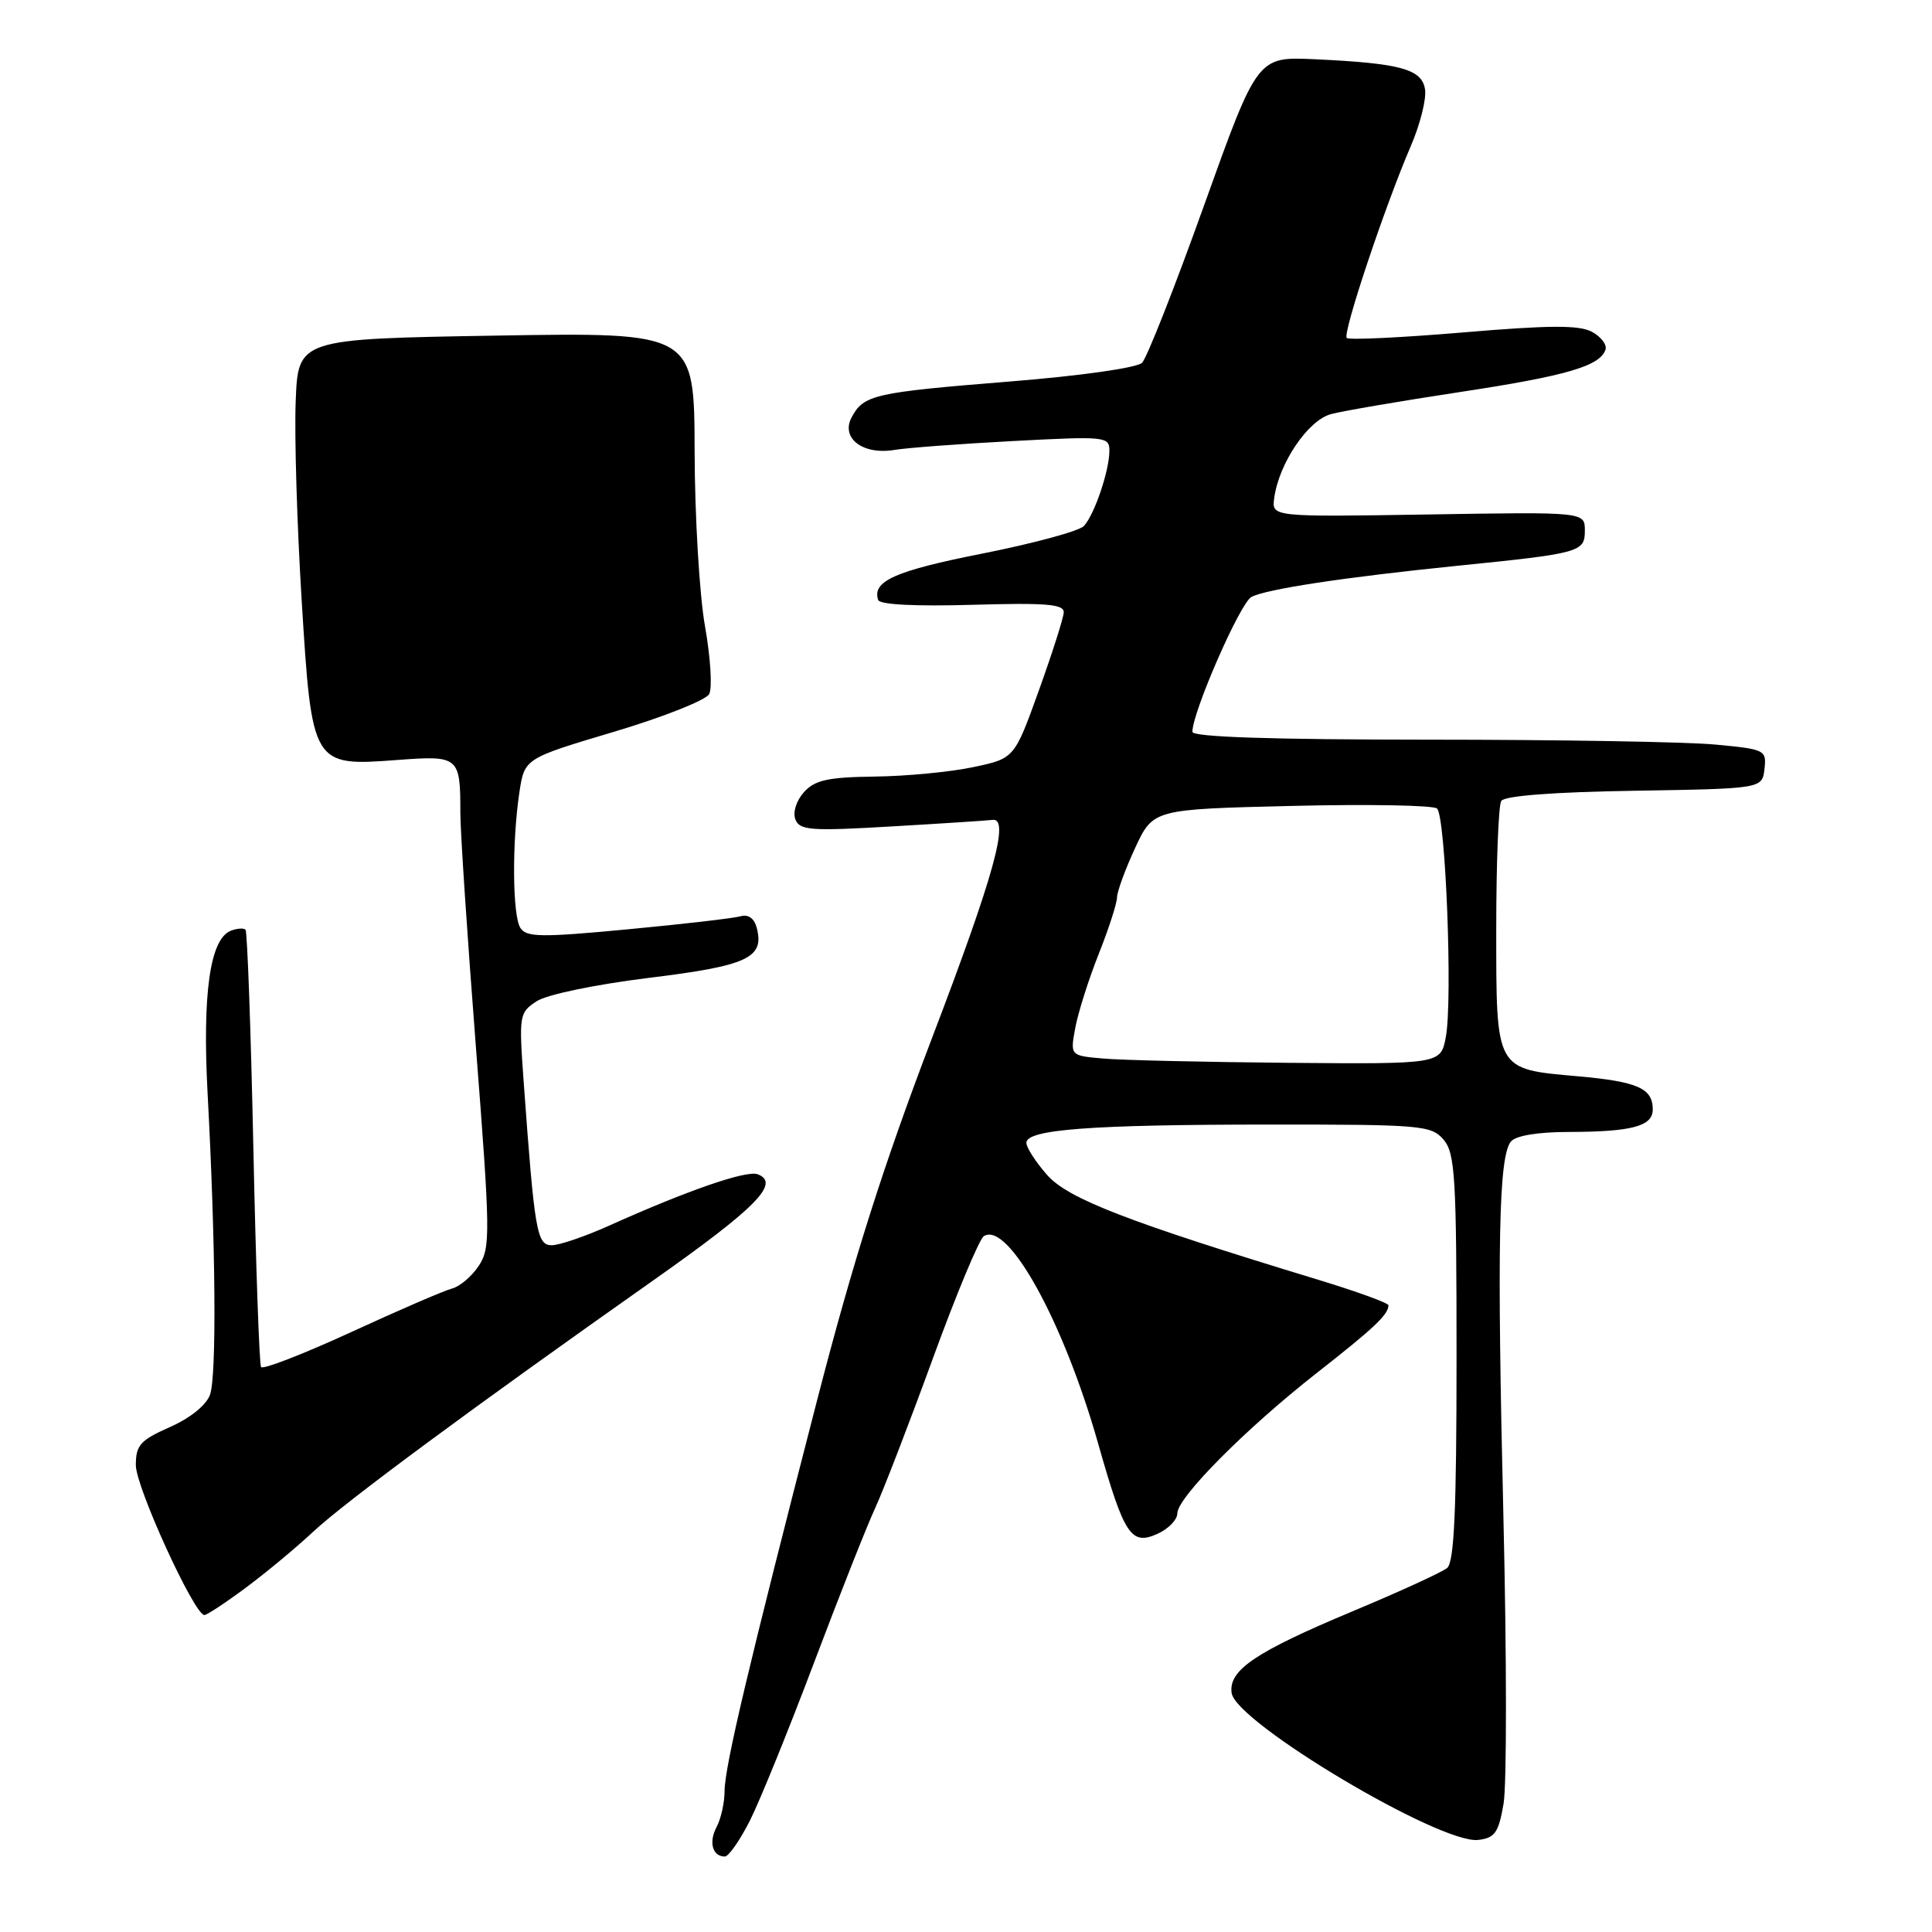 <?xml version="1.0" encoding="UTF-8" standalone="no"?>
<!DOCTYPE svg PUBLIC "-//W3C//DTD SVG 1.1//EN" "http://www.w3.org/Graphics/SVG/1.1/DTD/svg11.dtd" >
<svg xmlns="http://www.w3.org/2000/svg" xmlns:xlink="http://www.w3.org/1999/xlink" version="1.1" viewBox="0 0 256 256">
 <g >
 <path fill="currentColor"
d=" M 99.36 241.25 C 100.68 238.64 104.51 229.20 107.88 220.27 C 111.25 211.34 114.90 202.11 115.99 199.77 C 117.07 197.42 120.50 188.53 123.61 180.00 C 126.72 171.47 129.76 164.18 130.36 163.80 C 133.56 161.76 140.93 175.11 145.51 191.28 C 148.97 203.47 149.87 204.83 153.39 203.23 C 154.83 202.58 156.00 201.37 156.00 200.54 C 156.00 198.43 165.07 189.30 174.50 181.91 C 182.07 175.98 183.95 174.21 183.98 172.96 C 183.99 172.66 179.84 171.15 174.75 169.60 C 149.41 161.89 141.54 158.85 138.75 155.69 C 137.24 153.98 136.00 152.06 136.00 151.43 C 136.00 149.66 144.50 149.02 168.03 149.01 C 188.36 149.00 189.65 149.11 191.28 151.01 C 192.81 152.81 193.00 155.91 193.00 179.89 C 193.00 200.17 192.69 207.00 191.75 207.77 C 191.06 208.33 185.44 210.91 179.26 213.49 C 166.31 218.91 162.76 221.31 163.20 224.34 C 163.76 228.25 190.86 244.39 195.87 243.80 C 198.08 243.54 198.57 242.85 199.23 239.00 C 199.66 236.53 199.65 219.43 199.21 201.00 C 198.35 164.98 198.58 153.22 200.21 151.25 C 200.85 150.48 203.80 149.99 207.87 149.99 C 216.25 149.97 219.00 149.23 219.00 147.01 C 219.00 144.20 217.00 143.32 209.05 142.61 C 198.09 141.64 198.26 141.93 198.26 123.06 C 198.26 114.34 198.56 106.72 198.92 106.13 C 199.34 105.45 205.81 104.95 216.54 104.78 C 233.50 104.50 233.50 104.50 233.80 101.90 C 234.09 99.38 233.90 99.28 227.30 98.66 C 223.56 98.30 206.44 98.01 189.25 98.01 C 168.44 98.00 158.00 97.66 158.00 96.97 C 158.00 94.35 164.33 79.89 165.82 79.10 C 167.78 78.06 178.14 76.49 193.00 74.98 C 209.44 73.32 210.00 73.16 210.00 70.30 C 210.00 67.83 210.00 67.83 189.25 68.17 C 168.50 68.50 168.50 68.50 168.84 66.00 C 169.46 61.38 173.32 55.68 176.37 54.87 C 177.95 54.45 185.60 53.14 193.37 51.96 C 207.56 49.81 212.02 48.51 212.74 46.32 C 212.95 45.67 212.13 44.61 210.93 43.96 C 209.24 43.06 205.29 43.08 193.85 44.05 C 185.67 44.74 178.74 45.07 178.45 44.78 C 177.87 44.20 183.48 27.39 186.94 19.35 C 188.17 16.51 189.01 13.15 188.83 11.88 C 188.44 9.16 185.62 8.38 174.19 7.85 C 166.61 7.50 166.61 7.50 159.55 27.20 C 155.67 38.04 151.97 47.43 151.33 48.07 C 150.66 48.74 143.18 49.80 133.83 50.55 C 115.82 52.00 114.44 52.31 112.85 55.29 C 111.37 58.05 114.32 60.31 118.50 59.62 C 120.15 59.34 127.24 58.81 134.25 58.44 C 146.50 57.79 147.00 57.84 147.00 59.73 C 147.00 62.35 145.02 68.20 143.62 69.70 C 143.00 70.37 136.93 72.01 130.12 73.36 C 118.57 75.65 115.54 77.01 116.36 79.50 C 116.57 80.12 121.31 80.36 128.85 80.14 C 138.61 79.86 140.99 80.05 140.95 81.14 C 140.92 81.89 139.43 86.55 137.65 91.50 C 134.41 100.50 134.41 100.50 128.95 101.65 C 125.95 102.29 120.08 102.85 115.90 102.90 C 109.71 102.98 107.98 103.36 106.53 104.96 C 105.52 106.09 105.03 107.63 105.39 108.57 C 105.95 110.03 107.41 110.14 118.26 109.50 C 124.99 109.11 130.95 108.72 131.50 108.64 C 133.85 108.30 131.72 116.01 123.49 137.56 C 117.03 154.50 113.05 167.04 108.28 185.50 C 99.20 220.68 96.03 234.07 96.01 237.32 C 96.01 238.86 95.53 241.01 94.95 242.09 C 93.88 244.10 94.41 246.00 96.04 246.00 C 96.55 246.00 98.04 243.86 99.36 241.25 Z  M 32.61 210.35 C 35.30 208.35 39.30 205.02 41.50 202.96 C 45.69 199.04 62.88 186.34 86.50 169.70 C 100.20 160.05 103.44 156.77 100.41 155.60 C 98.92 155.03 91.16 157.71 80.72 162.40 C 77.54 163.83 74.12 165.00 73.11 165.00 C 71.13 165.00 70.83 163.22 69.39 143.36 C 68.75 134.49 68.80 134.18 71.11 132.67 C 72.48 131.78 78.83 130.46 86.00 129.57 C 99.08 127.97 101.32 126.92 100.27 122.93 C 99.94 121.68 99.15 121.12 98.13 121.41 C 97.23 121.67 90.51 122.45 83.18 123.14 C 71.69 124.23 69.74 124.20 68.95 122.95 C 67.90 121.29 67.83 111.62 68.82 105.00 C 69.50 100.50 69.50 100.50 81.34 96.97 C 87.85 95.03 93.53 92.78 93.97 91.97 C 94.40 91.16 94.15 87.12 93.42 83.00 C 92.68 78.88 92.06 68.42 92.04 59.77 C 92.00 44.03 92.00 44.03 65.75 44.47 C 39.50 44.91 39.50 44.91 39.18 53.20 C 39.00 57.77 39.36 69.60 39.97 79.50 C 41.33 101.50 41.36 101.55 52.67 100.70 C 60.83 100.09 61.00 100.24 61.00 107.73 C 61.00 110.24 61.93 124.19 63.06 138.74 C 64.98 163.43 65.00 165.35 63.45 167.71 C 62.54 169.10 60.94 170.47 59.89 170.74 C 58.84 171.01 52.81 173.62 46.49 176.53 C 40.17 179.43 34.82 181.51 34.59 181.14 C 34.36 180.78 33.90 167.68 33.57 152.05 C 33.24 136.42 32.77 123.43 32.53 123.19 C 32.28 122.95 31.42 123.01 30.60 123.32 C 27.83 124.39 26.80 131.61 27.51 144.91 C 28.58 164.87 28.72 182.30 27.83 184.80 C 27.34 186.19 25.20 187.91 22.50 189.10 C 18.58 190.84 18.00 191.49 18.00 194.15 C 18.00 197.05 25.75 214.00 27.08 214.00 C 27.43 214.00 29.91 212.36 32.61 210.35 Z  M 146.15 140.26 C 141.80 139.88 141.80 139.88 142.48 136.19 C 142.86 134.16 144.25 129.76 145.58 126.42 C 146.91 123.08 148.00 119.70 148.01 118.92 C 148.02 118.14 149.10 115.19 150.41 112.36 C 152.80 107.23 152.80 107.23 171.15 106.79 C 181.24 106.54 189.91 106.70 190.41 107.13 C 191.55 108.12 192.50 132.54 191.58 137.40 C 190.91 141.00 190.91 141.00 170.70 140.83 C 159.59 140.73 148.54 140.48 146.15 140.26 Z "/>
</g>
</svg>